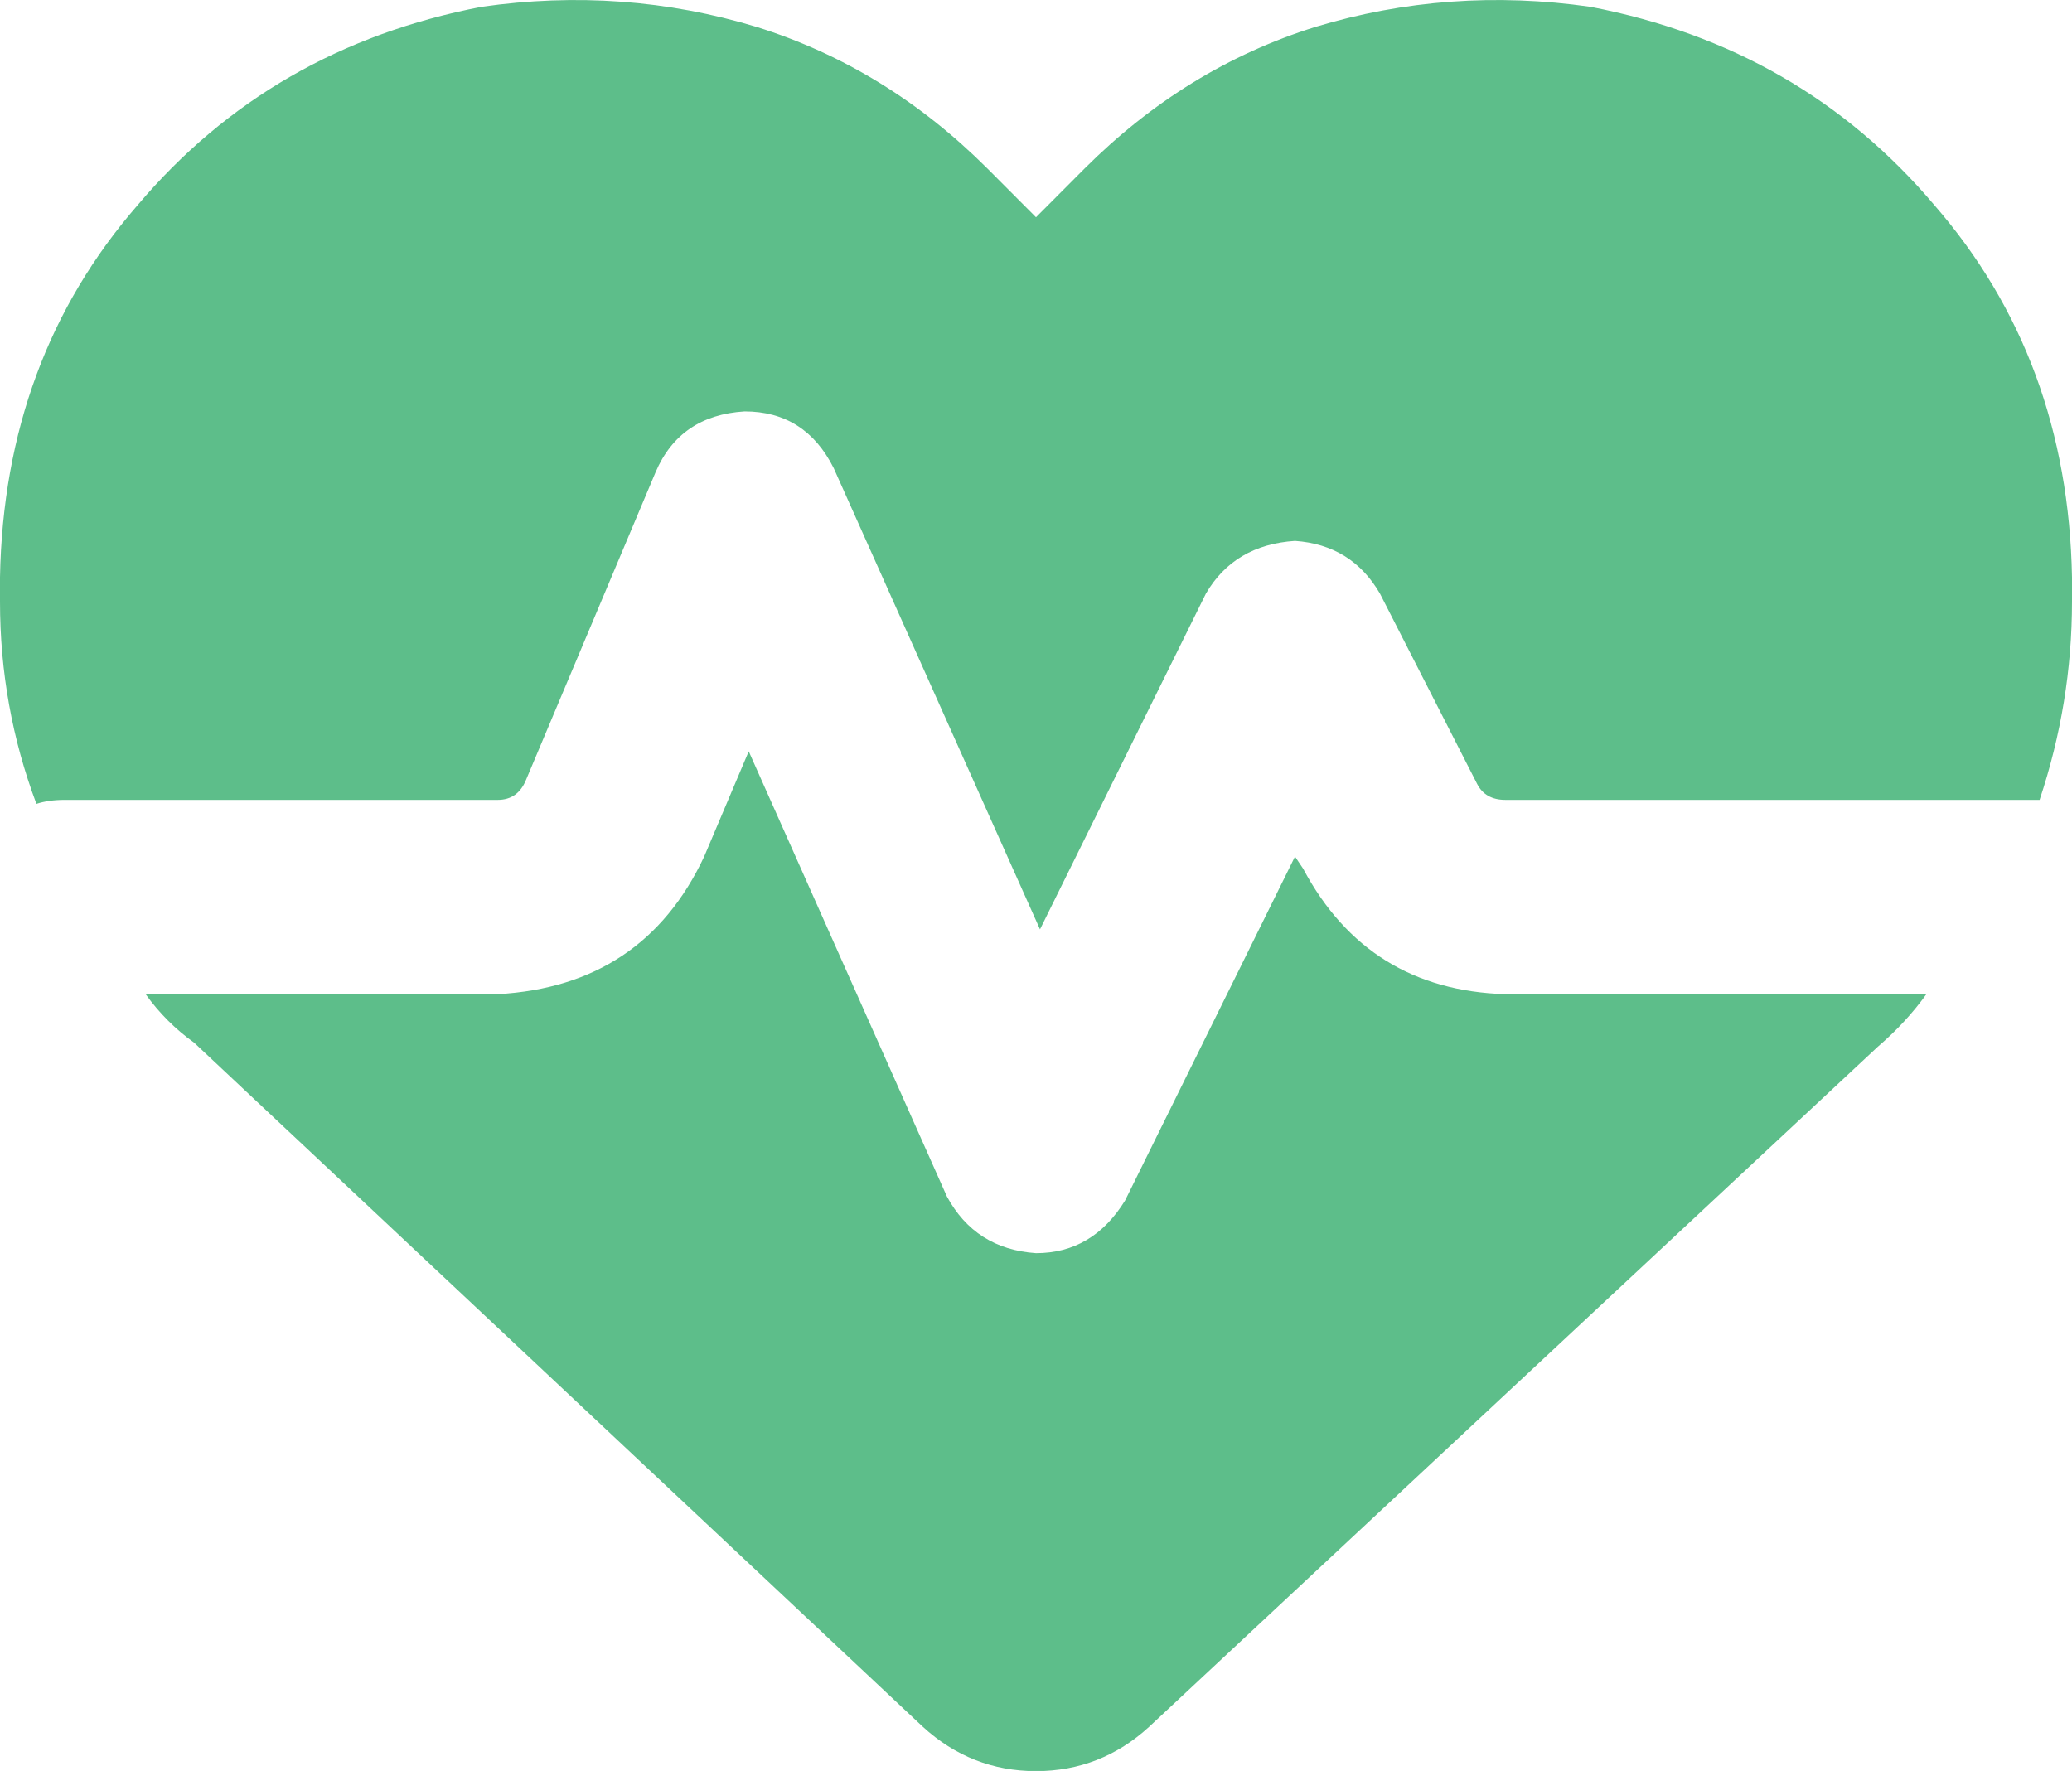 <svg xmlns="http://www.w3.org/2000/svg" xmlns:xlink="http://www.w3.org/1999/xlink" fill="none" version="1.1" width="14" height="11.967" viewBox="0 0 14 11.967"><g transform="matrix(1,0,0,-1,0,23.935)"><path d="M6.234,12.268L1.312,16.889L6.234,12.268L1.312,16.889Q1.121,17.026,0.984,17.217L3.363,17.217Q4.348,17.272,4.758,18.147L5.059,18.858L6.398,15.85Q6.59,15.495,7,15.467Q7.383,15.467,7.602,15.823L8.75,18.147L8.805,18.065Q9.242,17.245,10.172,17.217L13.016,17.217Q12.879,17.026,12.688,16.862L7.766,12.268Q7.438,11.967,7,11.967Q6.562,11.967,6.234,12.268ZM13.781,18.53L10.172,18.53L13.781,18.53L10.172,18.53Q10.035,18.53,9.98,18.639L9.324,19.924Q9.133,20.253,8.75,20.28Q8.34,20.253,8.148,19.924L7.027,17.655L5.633,20.772Q5.441,21.155,5.031,21.155Q4.594,21.128,4.43,20.745L3.555,18.667Q3.5,18.53,3.363,18.53L0.438,18.53Q0.328,18.53,0.246,18.503Q0,19.159,0,19.87L0,20.034Q0.027,21.51,0.93,22.549Q1.832,23.616,3.254,23.889Q4.211,24.026,5.113,23.753Q5.988,23.479,6.672,22.796L7,22.467L7.328,22.796Q8.012,23.479,8.887,23.753Q9.789,24.026,10.746,23.889Q12.168,23.616,13.07,22.549Q13.973,21.51,14,20.034L14,19.87Q14,19.186,13.781,18.53Z" fill="#5DBE8A" fill-opacity="1" style="mix-blend-mode:passthrough"/></g></svg>